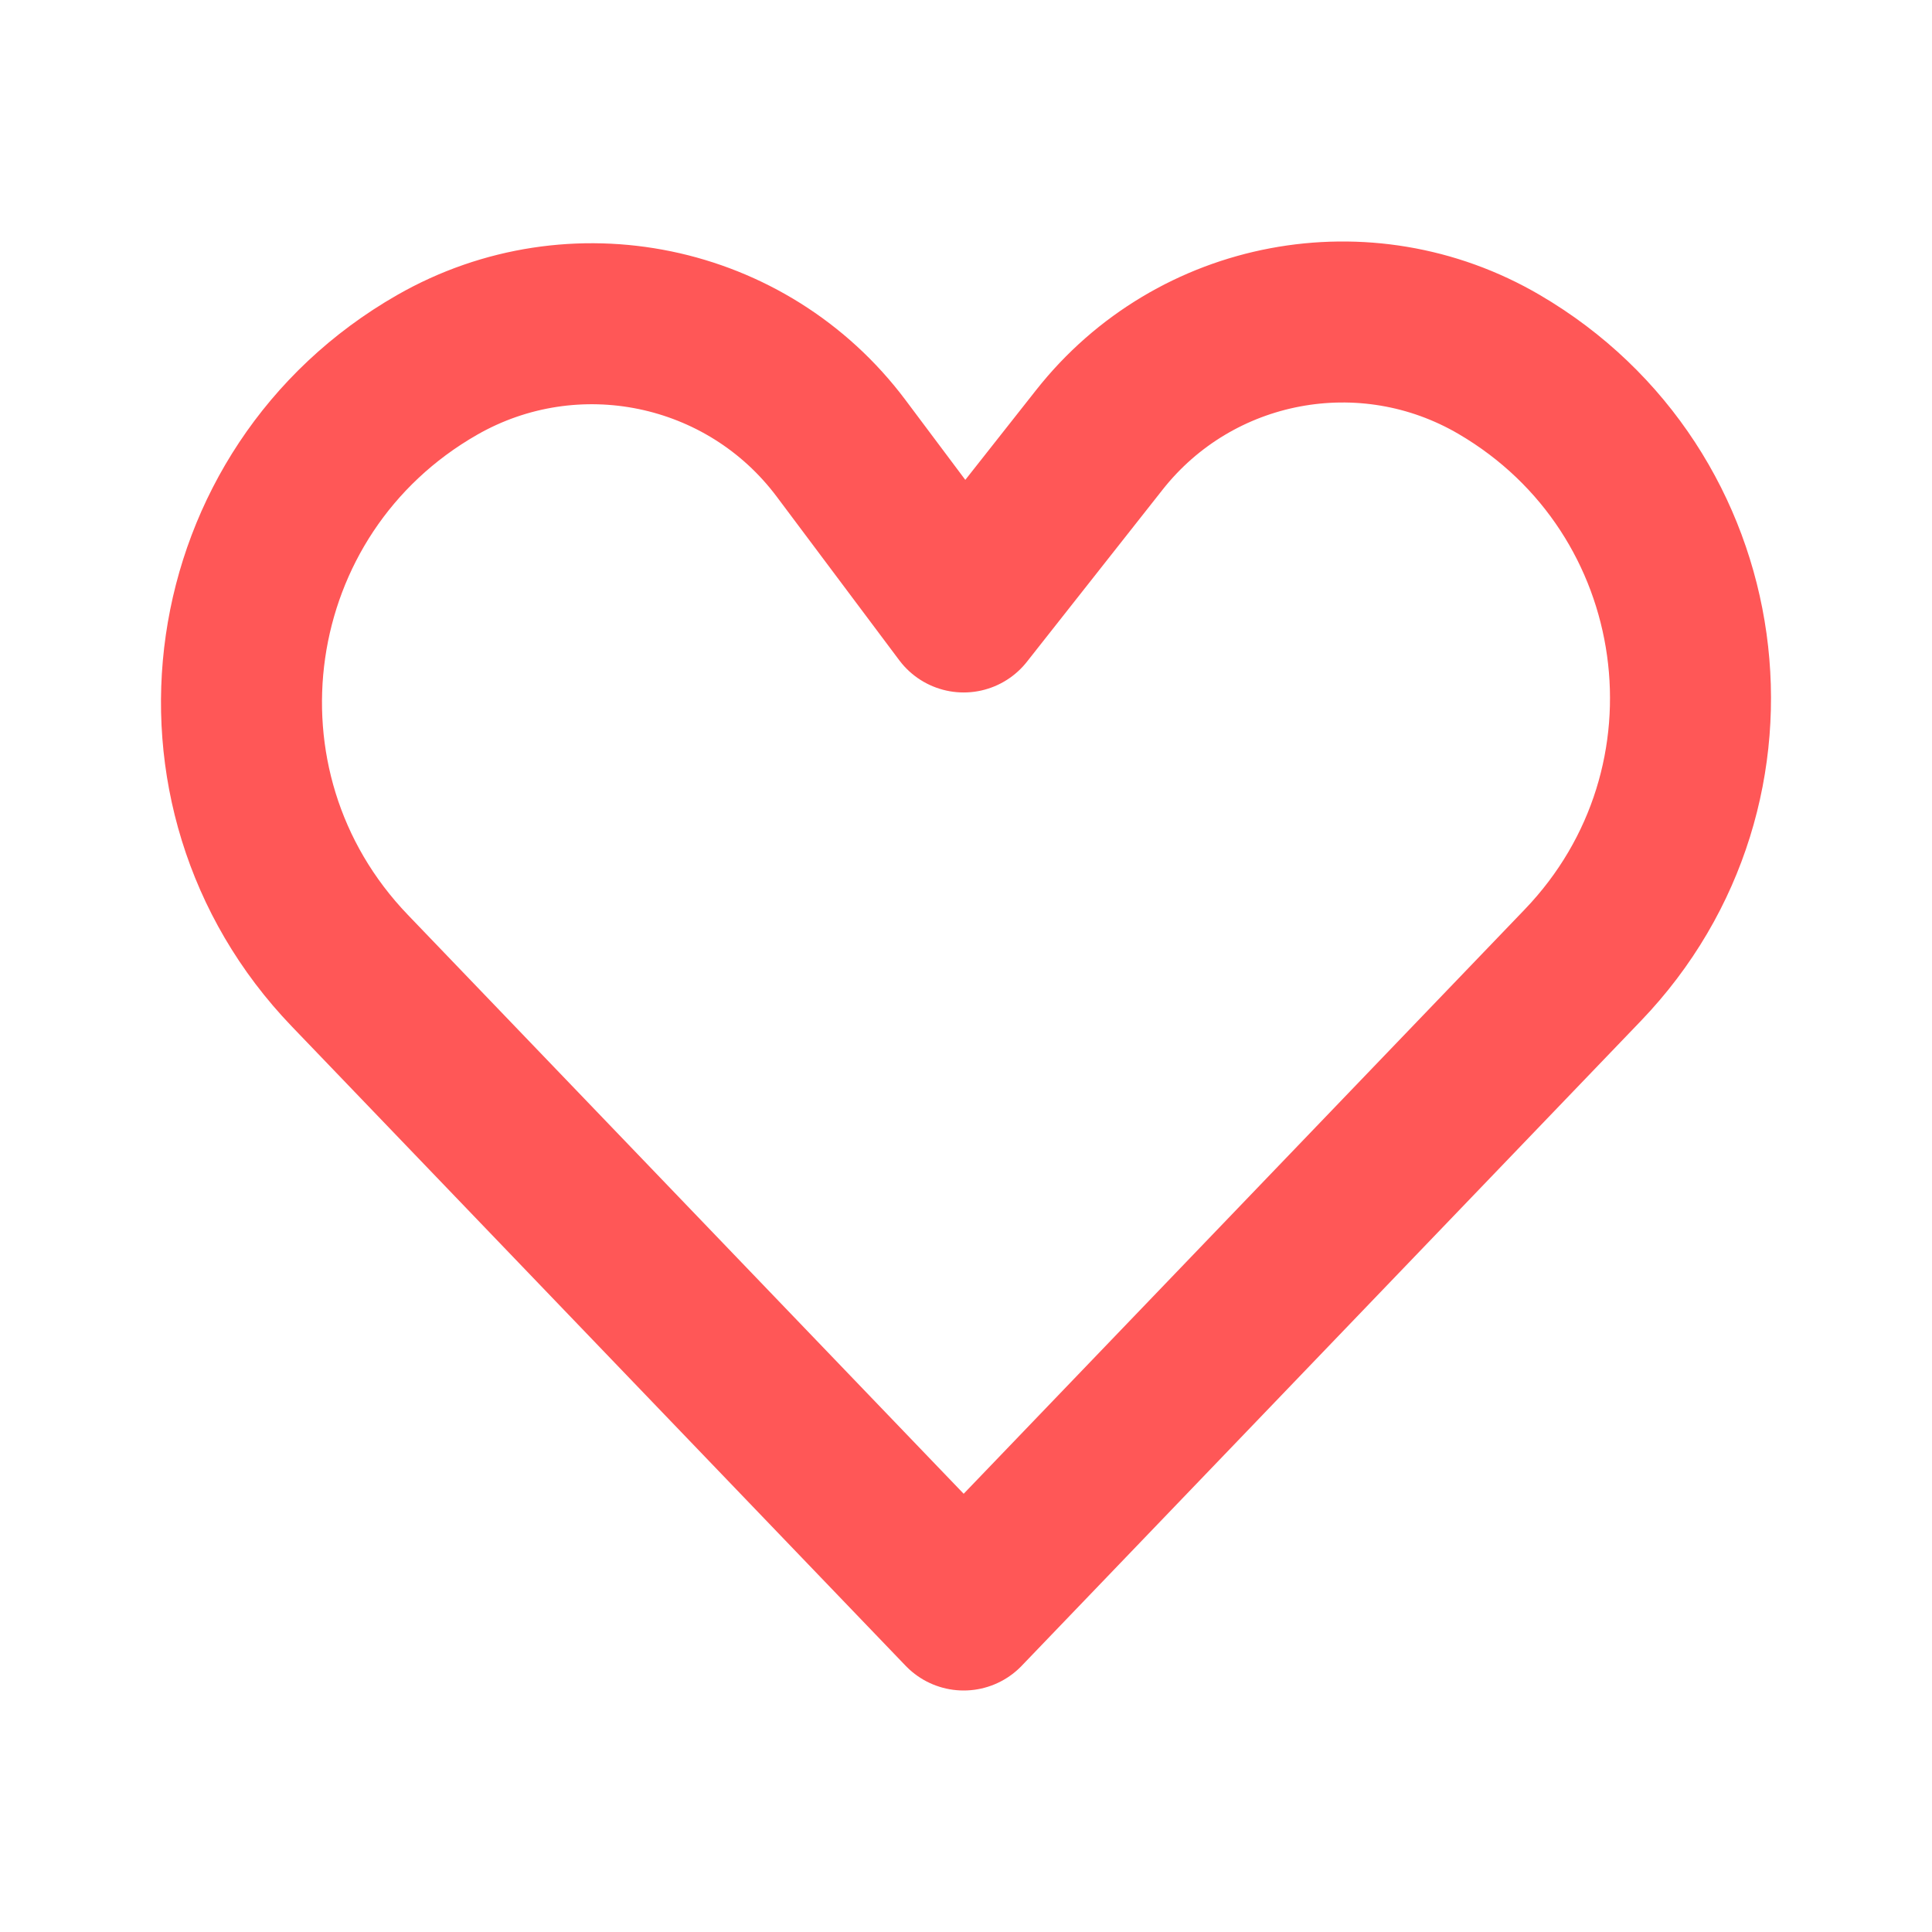 <svg width="24" height="24" viewBox="0 0 24 24" fill="none" xmlns="http://www.w3.org/2000/svg">
<path d="M13.656 5.465L11.971 7.602L10.449 5.57C9.279 4.008 7.125 3.563 5.43 4.533C2.704 6.093 2.17 9.793 4.345 12.057L11.971 20L19.662 11.99C21.812 9.751 21.303 6.096 18.624 4.528C16.966 3.557 14.844 3.957 13.656 5.465Z" stroke="#FF5757" stroke-width="2" stroke-linecap="round" stroke-linejoin="round"/>
</svg>

